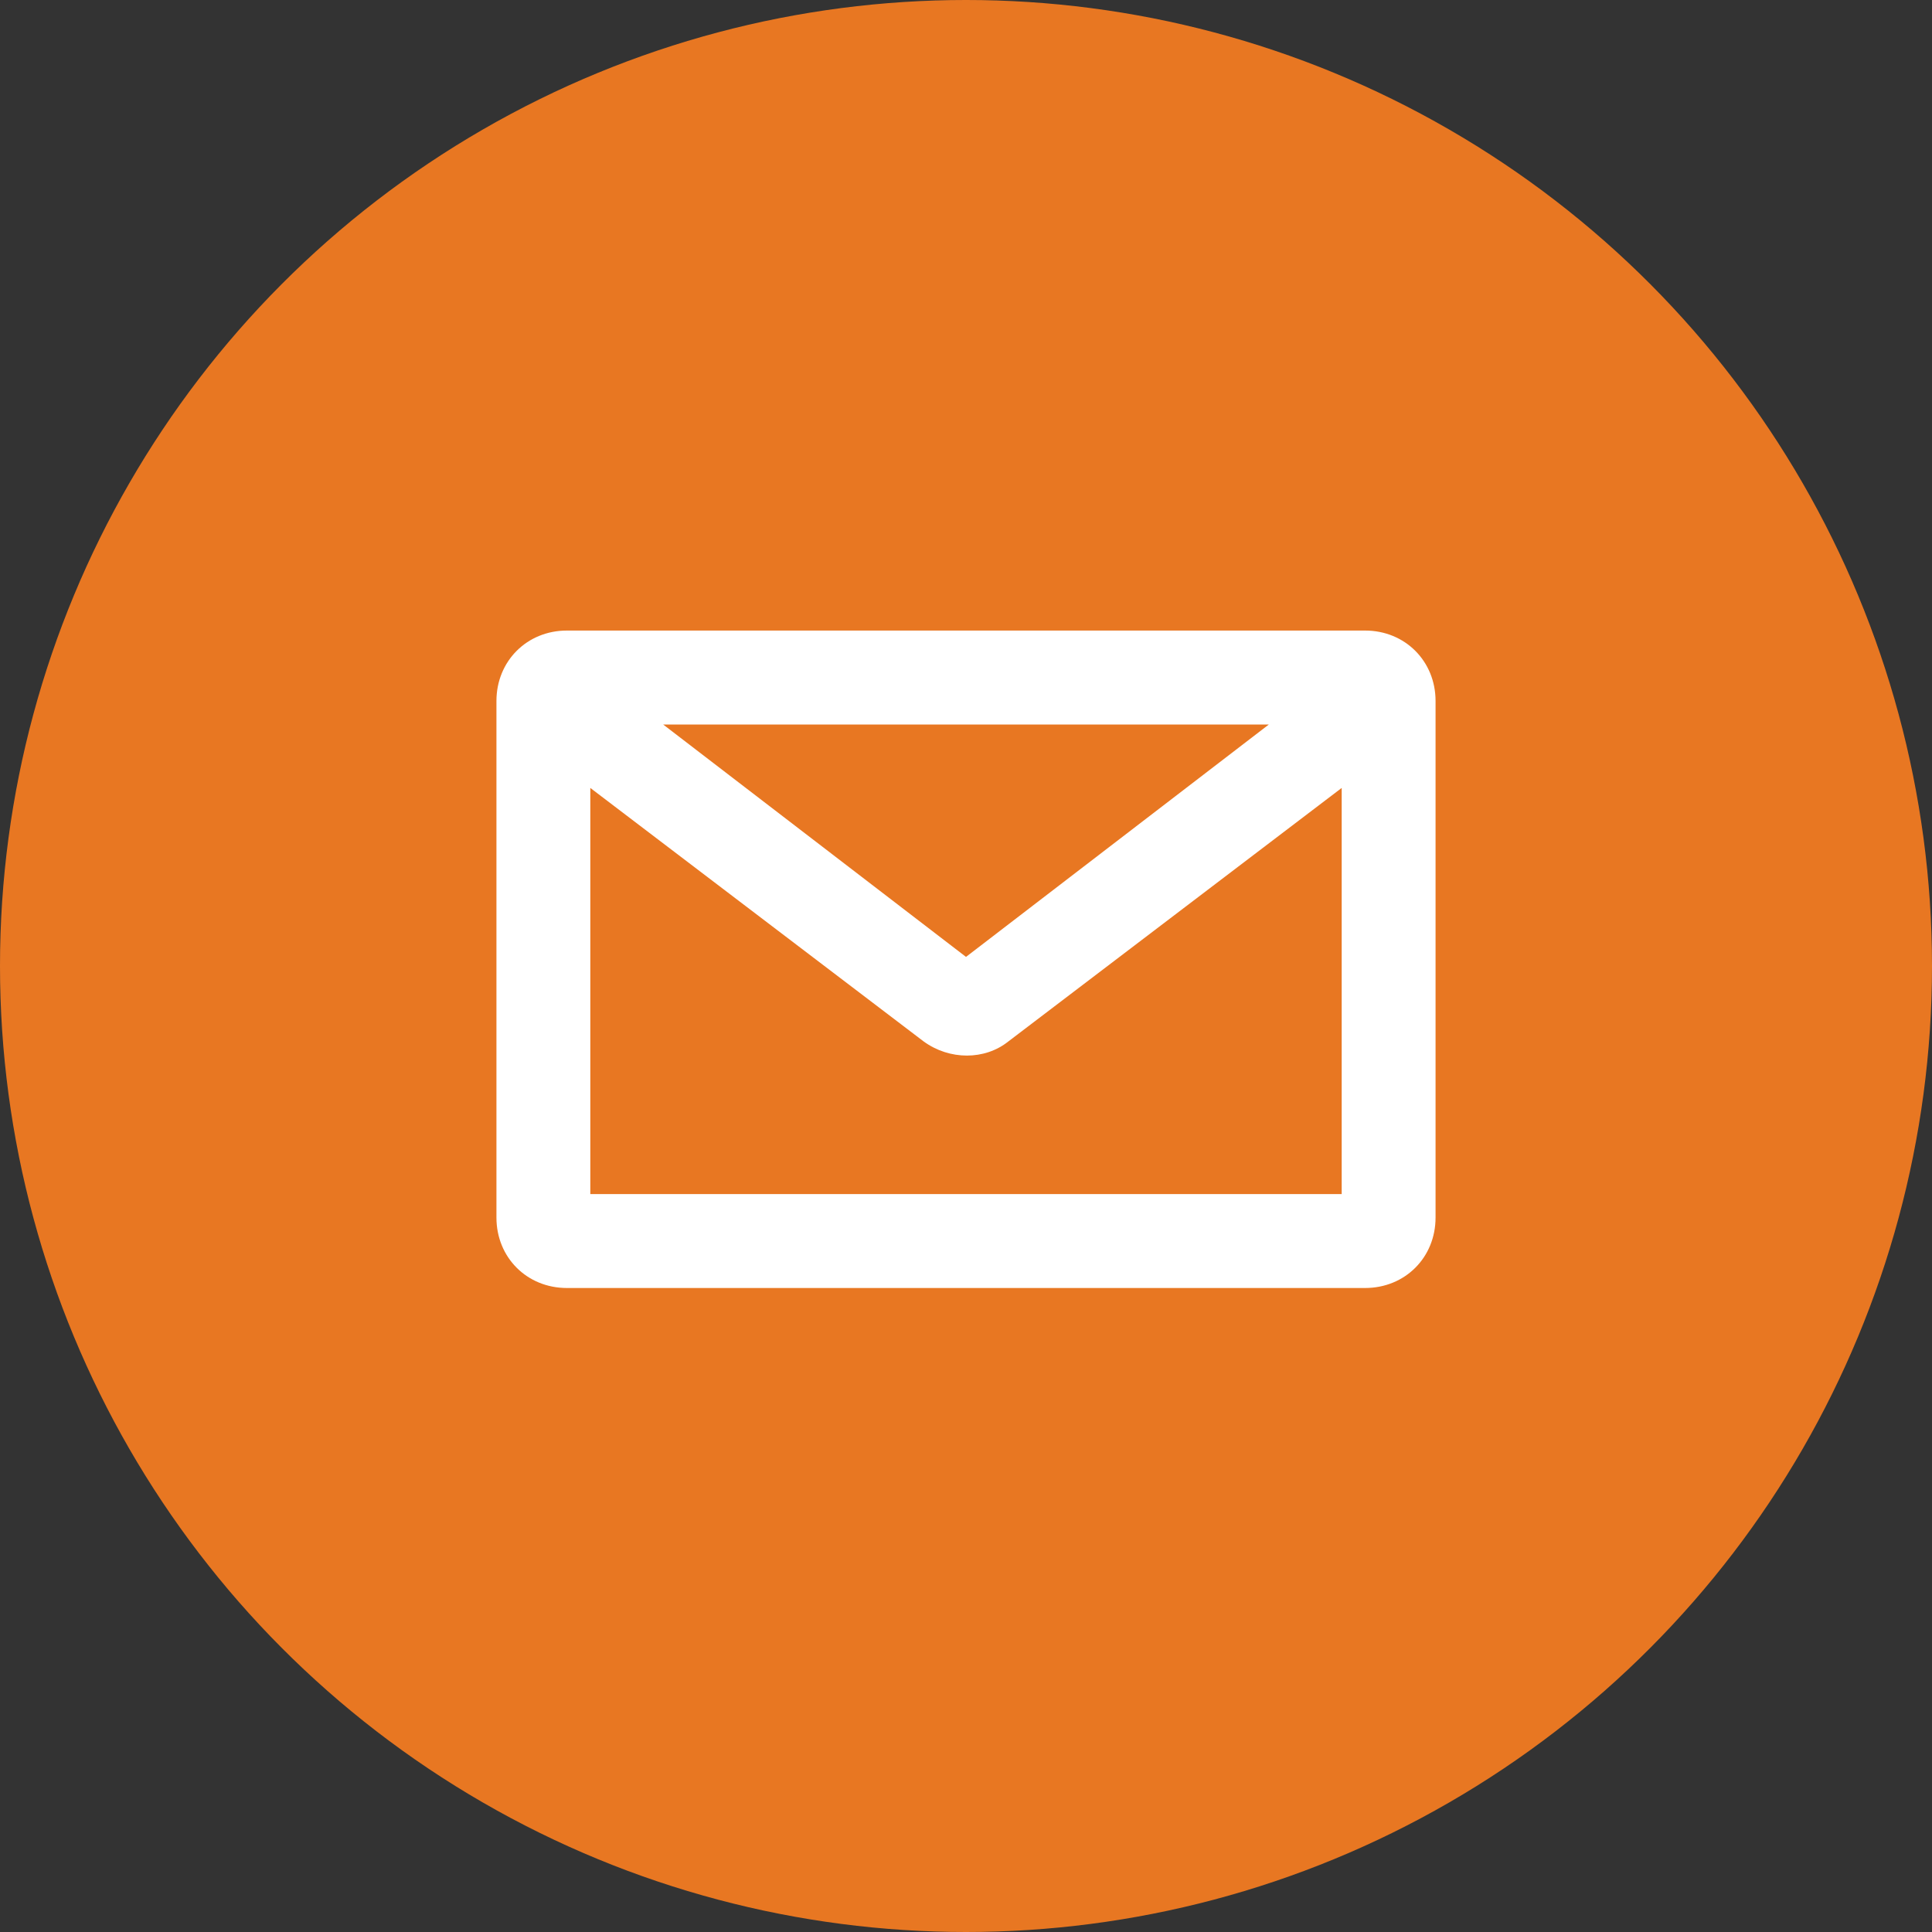 <svg width="24" height="24" viewBox="0 0 24 24" fill="none" xmlns="http://www.w3.org/2000/svg">
<rect x="0" y="0" width="24" height="24" fill="#333333" stroke="none"/>
<circle cx="12" cy="12" r="12" fill="#E87722"/>
<path d="M16.958 7.833H7.042C6.546 7.833 6.167 8.213 6.167 8.708V15.125C6.167 15.621 6.546 16 7.042 16H16.958C17.454 16 17.833 15.621 17.833 15.125V8.708C17.833 8.213 17.454 7.833 16.958 7.833ZM15.762 9L12 11.887L8.238 9H15.762ZM16.667 14.833H7.333V9.788L11.475 12.938C11.796 13.171 12.233 13.171 12.525 12.938L16.667 9.788V14.833Z" fill="white"/>
</svg>
